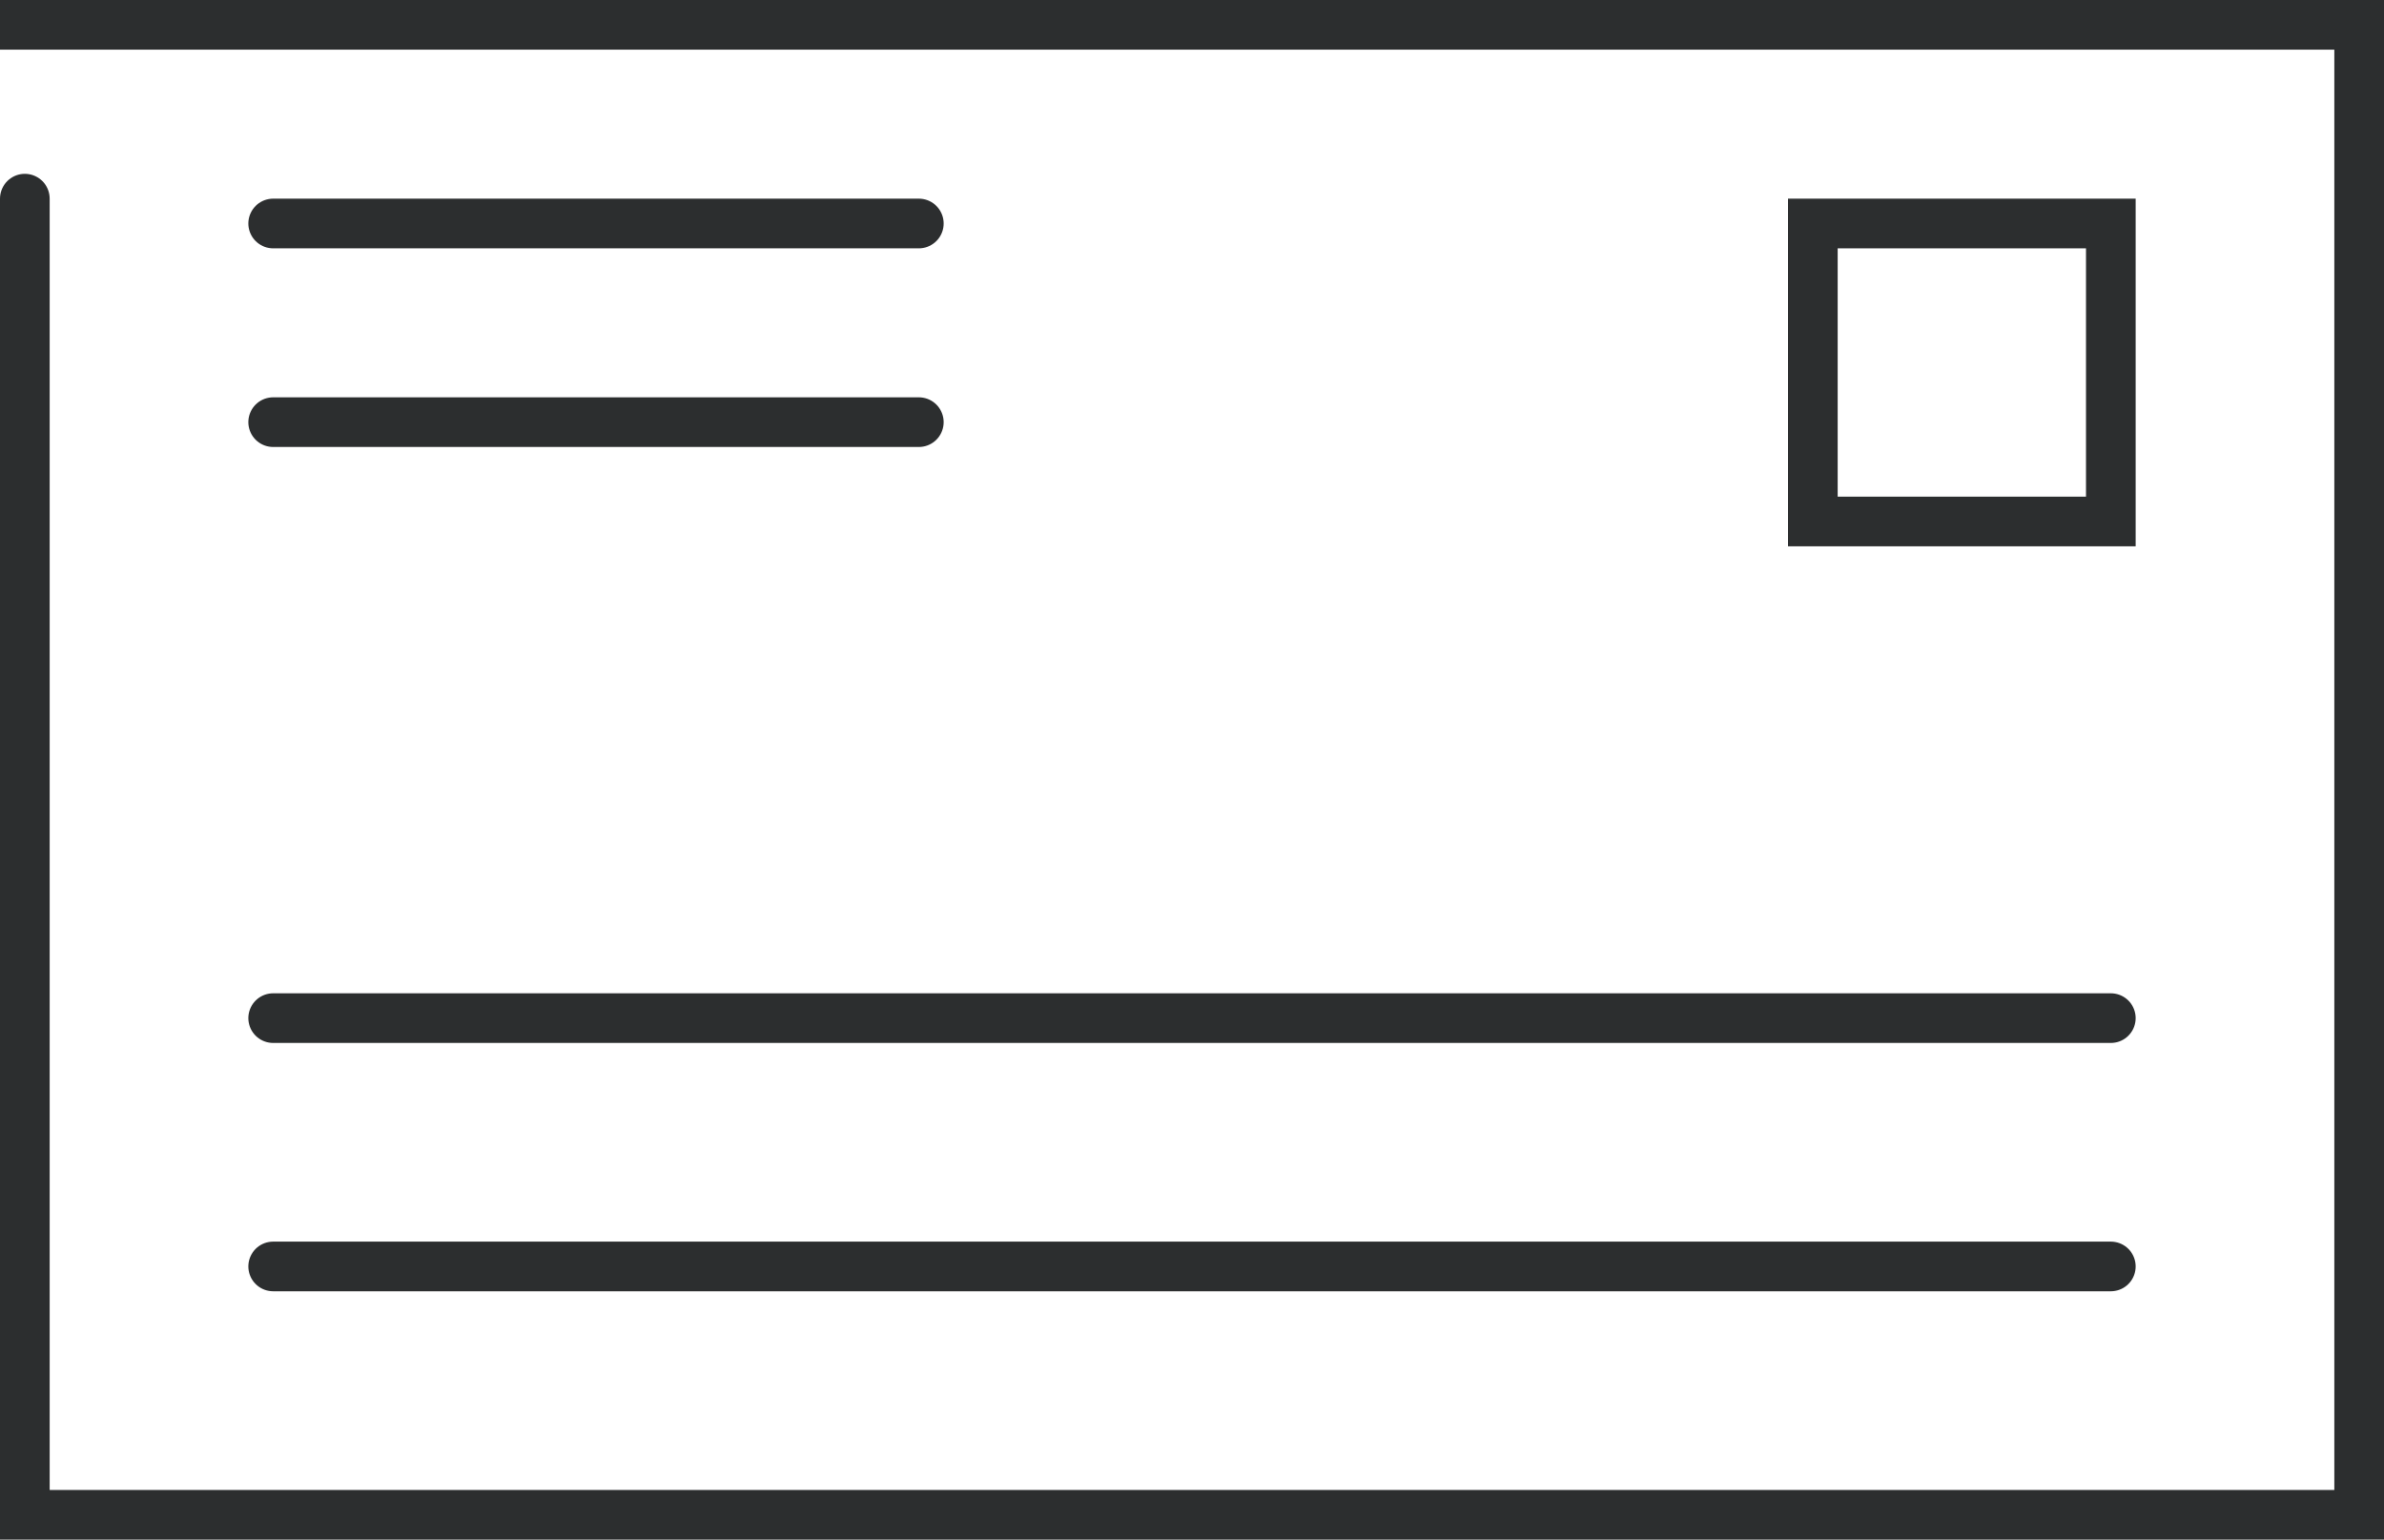 <?xml version="1.0" encoding="UTF-8" standalone="no"?>
<svg width="48px" height="31px" viewBox="0 0 48 31" version="1.1" xmlns="http://www.w3.org/2000/svg" xmlns:xlink="http://www.w3.org/1999/xlink">
    <defs></defs>
    <g stroke="none" stroke-width="1" fill="none" fill-rule="evenodd">
        <g transform="translate(-258, -2450)">
            <g transform="translate(151, 2397)">
                <g transform="translate(103, 40)">
                    <g>
                        <rect x="0" y="0" width="56" height="56"></rect>
                        <path d="M4,13.5 L51.5,13.5 L51.5,43.5 L4.5,43.5 L4.5,17" stroke="#2C2E2F" stroke-linecap="round"></path>
                        <path d="M9.5,17.5 L22.5,17.5" stroke="#2C2E2F" stroke-linecap="round"></path>
                        <path d="M9.5,21.5 L22.5,21.5" stroke="#2C2E2F" stroke-linecap="round"></path>
                        <path d="M9.5,33.5 L46.5,33.5" stroke="#2C2E2F" stroke-linecap="round"></path>
                        <path d="M9.5,38.5 L46.5,38.5" stroke="#2C2E2F" stroke-linecap="round"></path>
                        <rect stroke="#2C2E2F" x="40.5" y="17.5" width="6" height="6"></rect>
                    </g>
                </g>
            </g>
        </g>
    </g>
</svg>